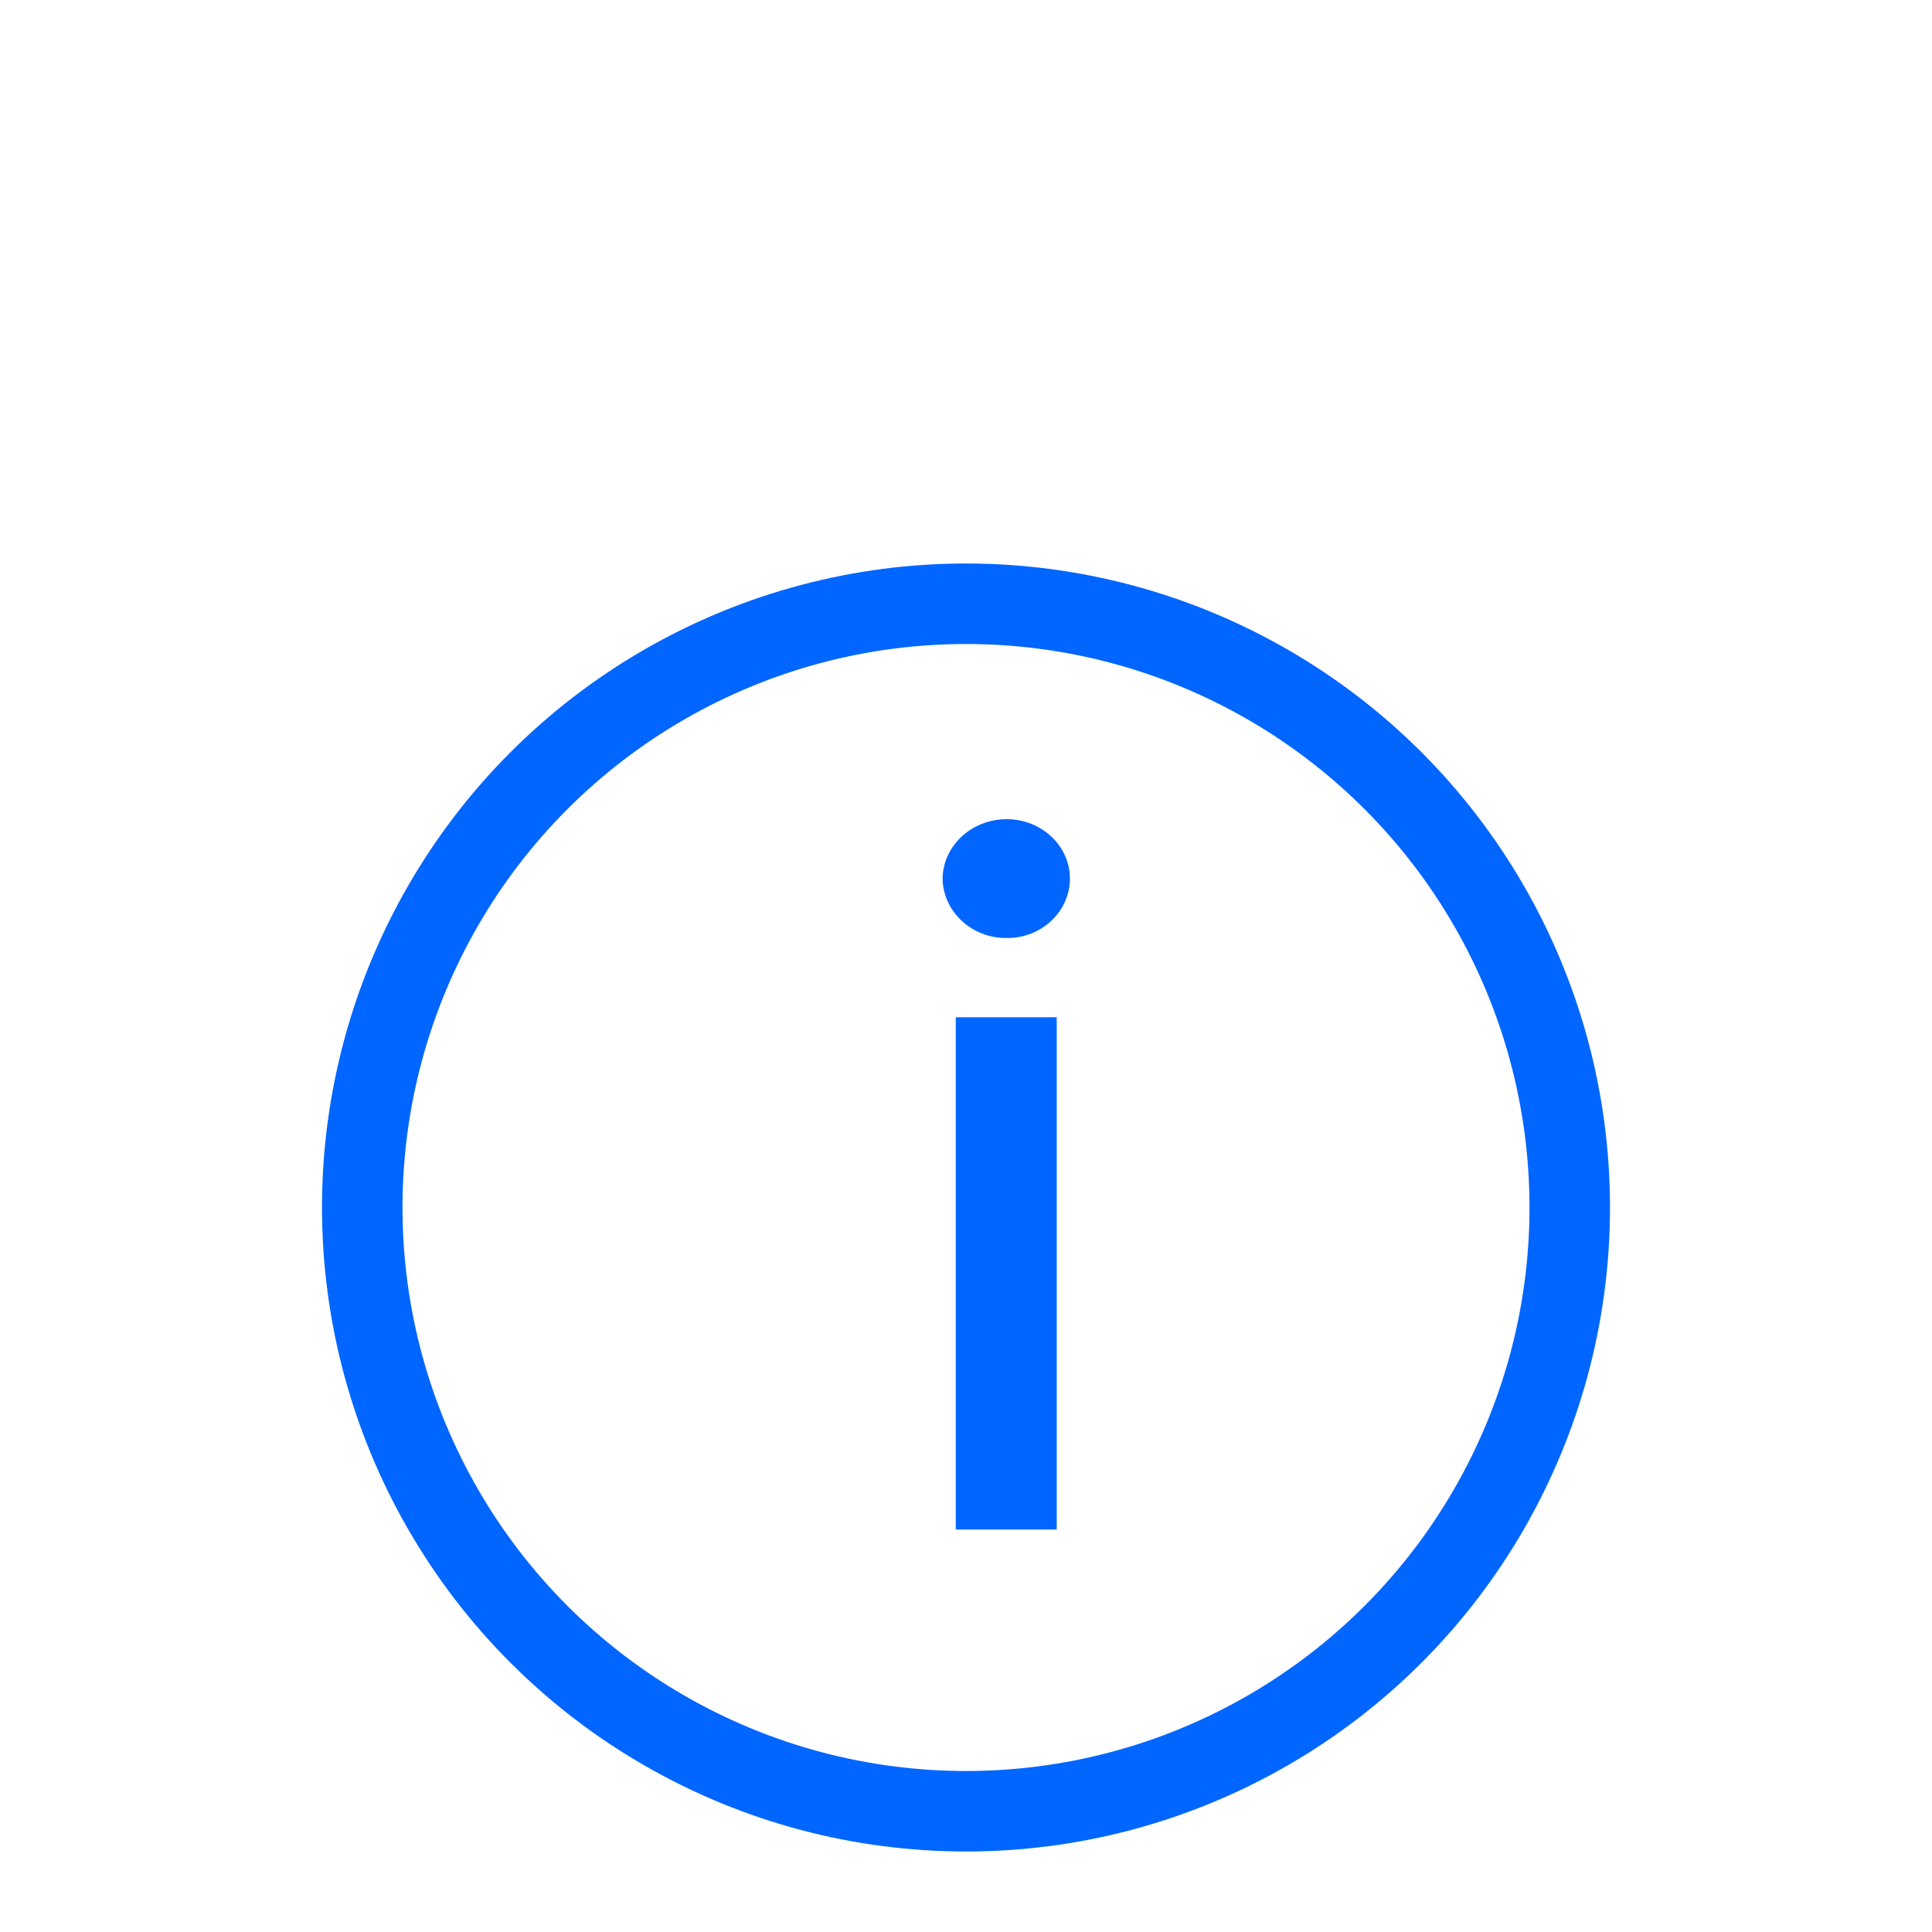 <svg width="18" height="18" viewBox="0 0 24 20" fill="none" xmlns="http://www.w3.org/2000/svg">
<g filter="url(#filter0_d_653_22240)">
<circle cx="12" cy="9" r="7.5" stroke="#0066FF"/>
<path d="M11.873 13H13.127V6.637H11.873V13ZM11.709 4.914C11.715 5.324 12.072 5.658 12.506 5.652C12.934 5.658 13.291 5.324 13.291 4.914C13.291 4.504 12.934 4.176 12.506 4.176C12.072 4.176 11.715 4.504 11.709 4.914Z" fill="#0066FF"/>
</g>
<defs>
<filter id="filter0_d_653_22240" x="0" y="1" width="24" height="24" filterUnits="userSpaceOnUse" color-interpolation-filters="sRGB">
<feFlood flood-opacity="0" result="BackgroundImageFix"/>
<feColorMatrix in="SourceAlpha" type="matrix" values="0 0 0 0 0 0 0 0 0 0 0 0 0 0 0 0 0 0 127 0" result="hardAlpha"/>
<feOffset dy="4"/>
<feGaussianBlur stdDeviation="2"/>
<feComposite in2="hardAlpha" operator="out"/>
<feColorMatrix type="matrix" values="0 0 0 0 0 0 0 0 0 0 0 0 0 0 0 0 0 0 0.25 0"/>
<feBlend mode="normal" in2="BackgroundImageFix" result="effect1_dropShadow_653_22240"/>
<feBlend mode="normal" in="SourceGraphic" in2="effect1_dropShadow_653_22240" result="shape"/>
</filter>
</defs>
</svg>

